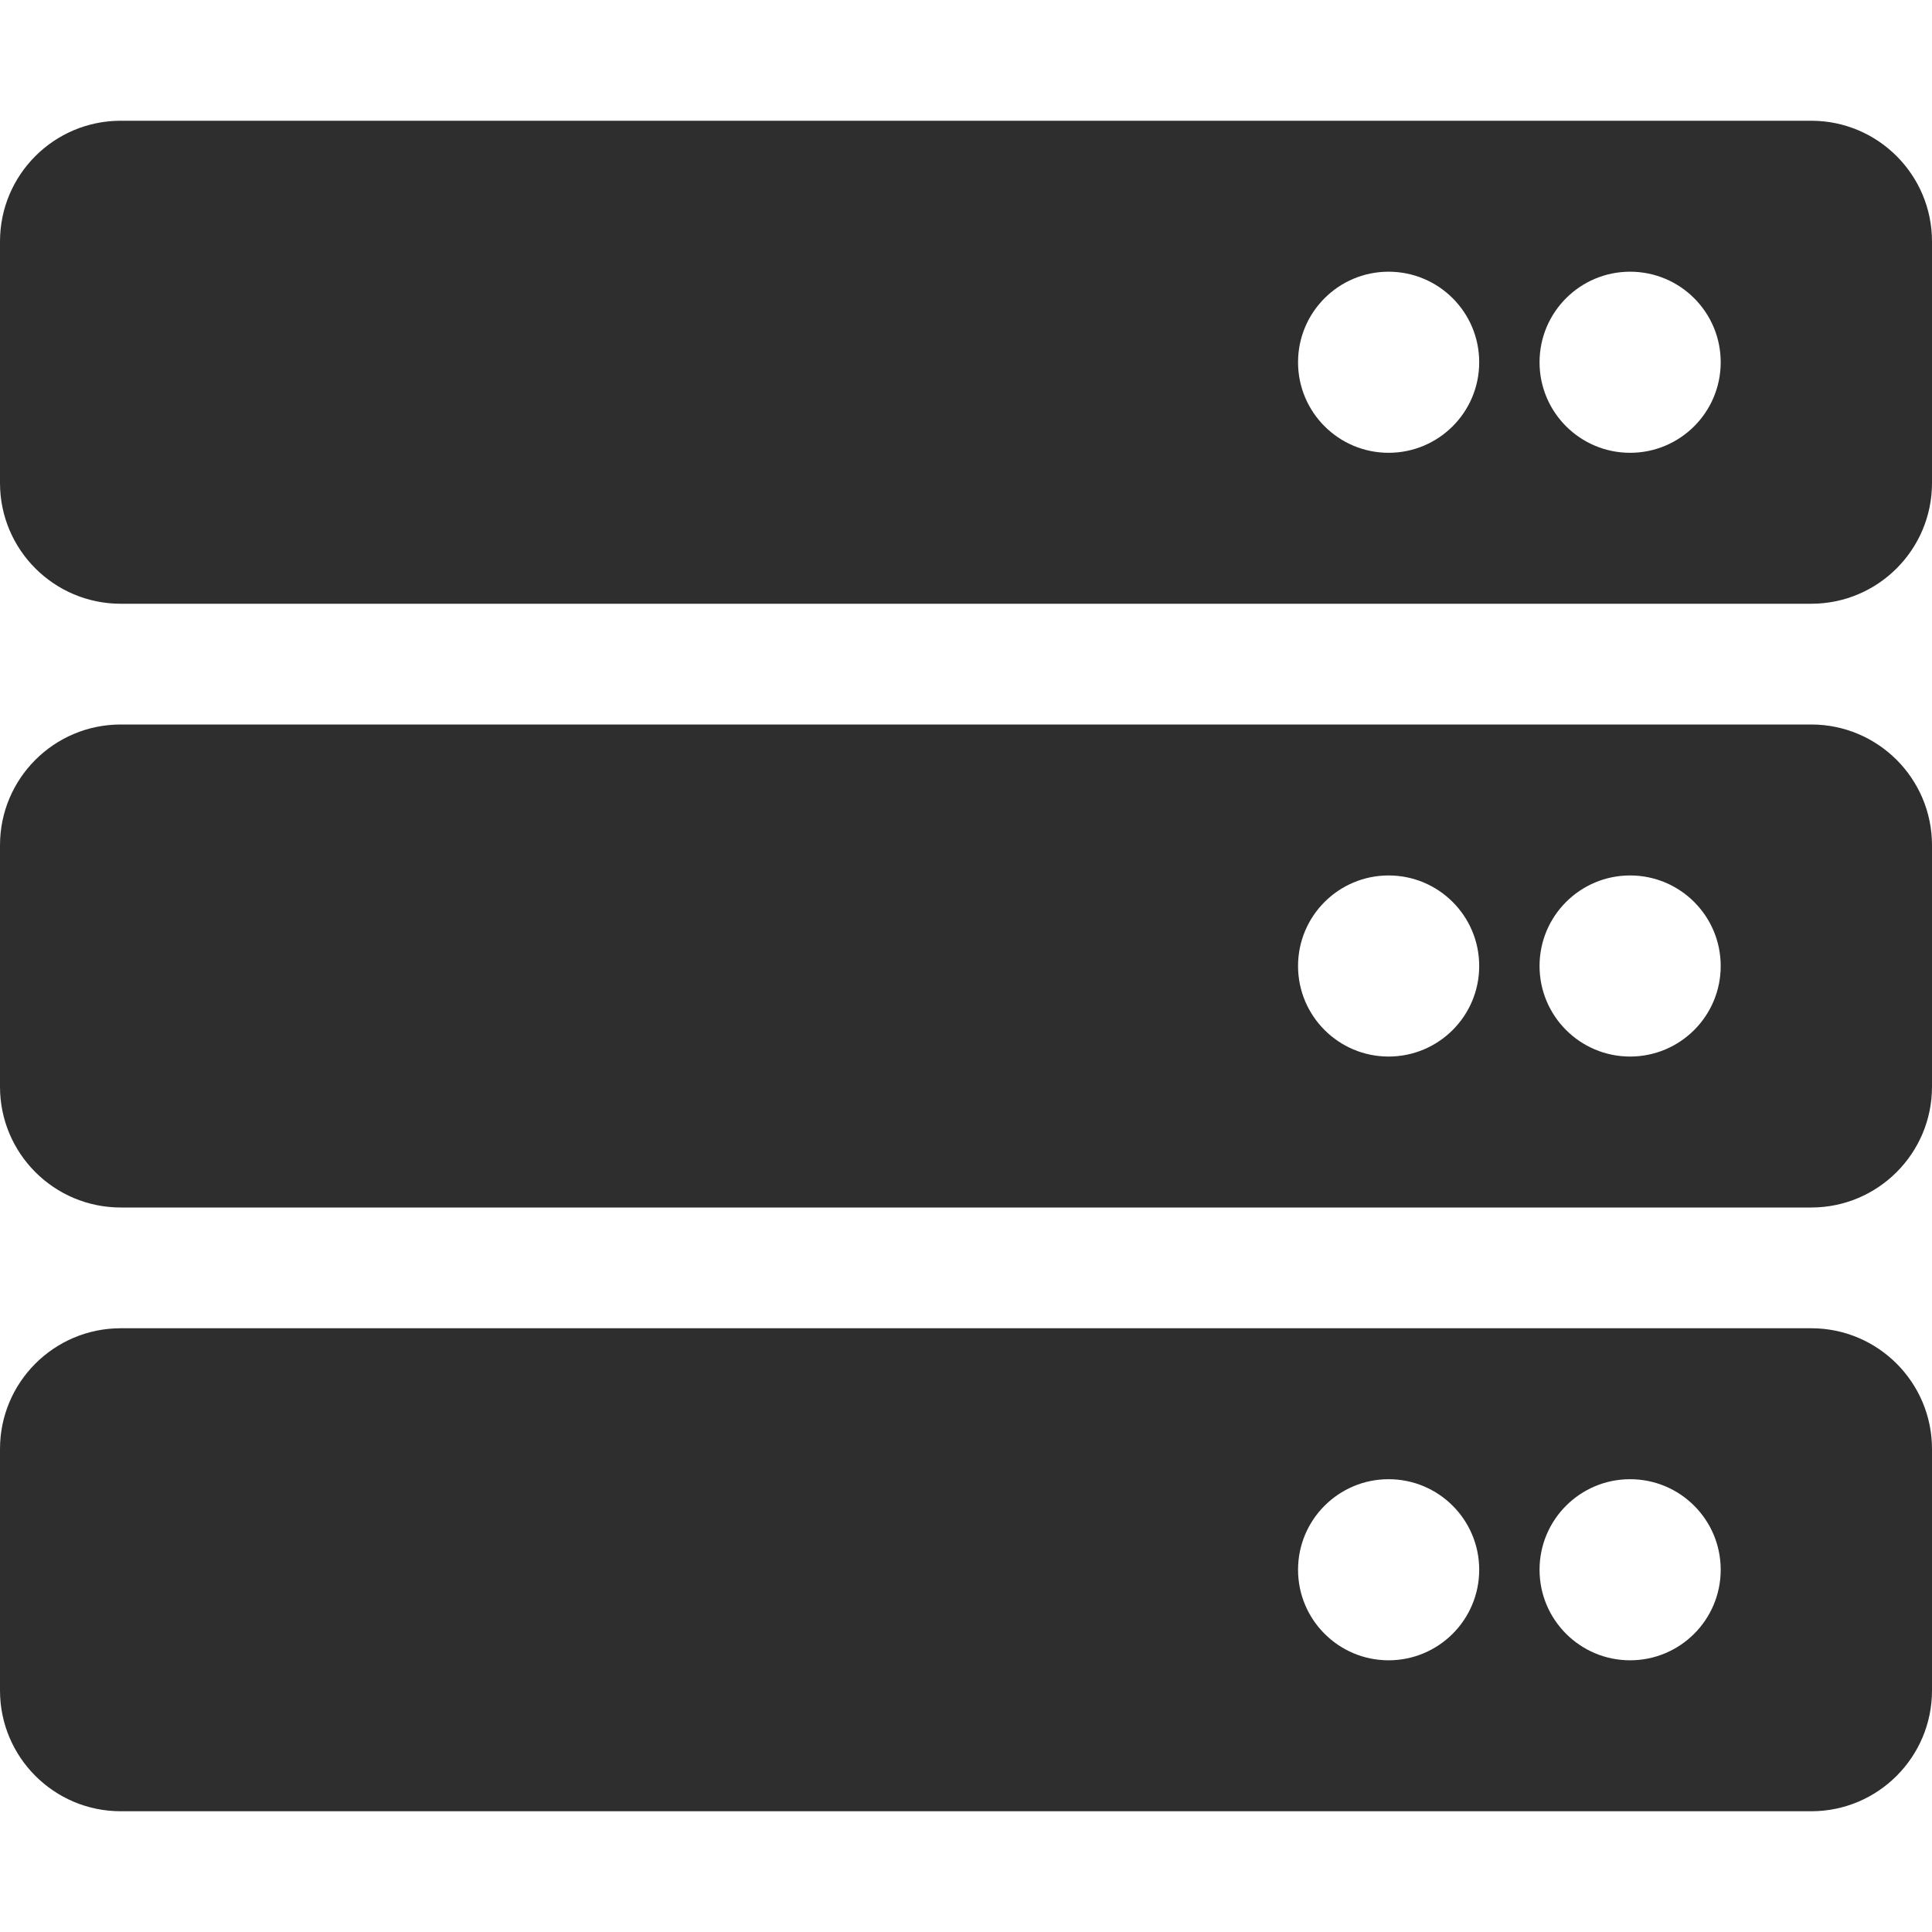 <svg width="30" height="30" viewBox="0 0 30 30" fill="none" xmlns="http://www.w3.org/2000/svg">
<path d="M28.125 9.375H1.875C0.839 9.375 0 8.536 0 7.5V3.75C0 2.714 0.839 1.875 1.875 1.875H28.125C29.16 1.875 30 2.714 30 3.75V7.5C30 8.536 29.16 9.375 28.125 9.375ZM25.312 4.219C24.536 4.219 23.906 4.848 23.906 5.625C23.906 6.402 24.536 7.031 25.312 7.031C26.089 7.031 26.719 6.402 26.719 5.625C26.719 4.848 26.089 4.219 25.312 4.219ZM21.562 4.219C20.786 4.219 20.156 4.848 20.156 5.625C20.156 6.402 20.786 7.031 21.562 7.031C22.339 7.031 22.969 6.402 22.969 5.625C22.969 4.848 22.339 4.219 21.562 4.219ZM28.125 18.75H1.875C0.839 18.75 0 17.91 0 16.875V13.125C0 12.089 0.839 11.25 1.875 11.25H28.125C29.16 11.25 30 12.089 30 13.125V16.875C30 17.91 29.16 18.75 28.125 18.75ZM25.312 13.594C24.536 13.594 23.906 14.223 23.906 15C23.906 15.777 24.536 16.406 25.312 16.406C26.089 16.406 26.719 15.777 26.719 15C26.719 14.223 26.089 13.594 25.312 13.594ZM21.562 13.594C20.786 13.594 20.156 14.223 20.156 15C20.156 15.777 20.786 16.406 21.562 16.406C22.339 16.406 22.969 15.777 22.969 15C22.969 14.223 22.339 13.594 21.562 13.594ZM28.125 28.125H1.875C0.839 28.125 0 27.285 0 26.25V22.5C0 21.465 0.839 20.625 1.875 20.625H28.125C29.16 20.625 30 21.465 30 22.5V26.25C30 27.285 29.16 28.125 28.125 28.125ZM25.312 22.969C24.536 22.969 23.906 23.598 23.906 24.375C23.906 25.152 24.536 25.781 25.312 25.781C26.089 25.781 26.719 25.152 26.719 24.375C26.719 23.598 26.089 22.969 25.312 22.969ZM21.562 22.969C20.786 22.969 20.156 23.598 20.156 24.375C20.156 25.152 20.786 25.781 21.562 25.781C22.339 25.781 22.969 25.152 22.969 24.375C22.969 23.598 22.339 22.969 21.562 22.969Z" fill="#2E2E2E"/>
</svg>
